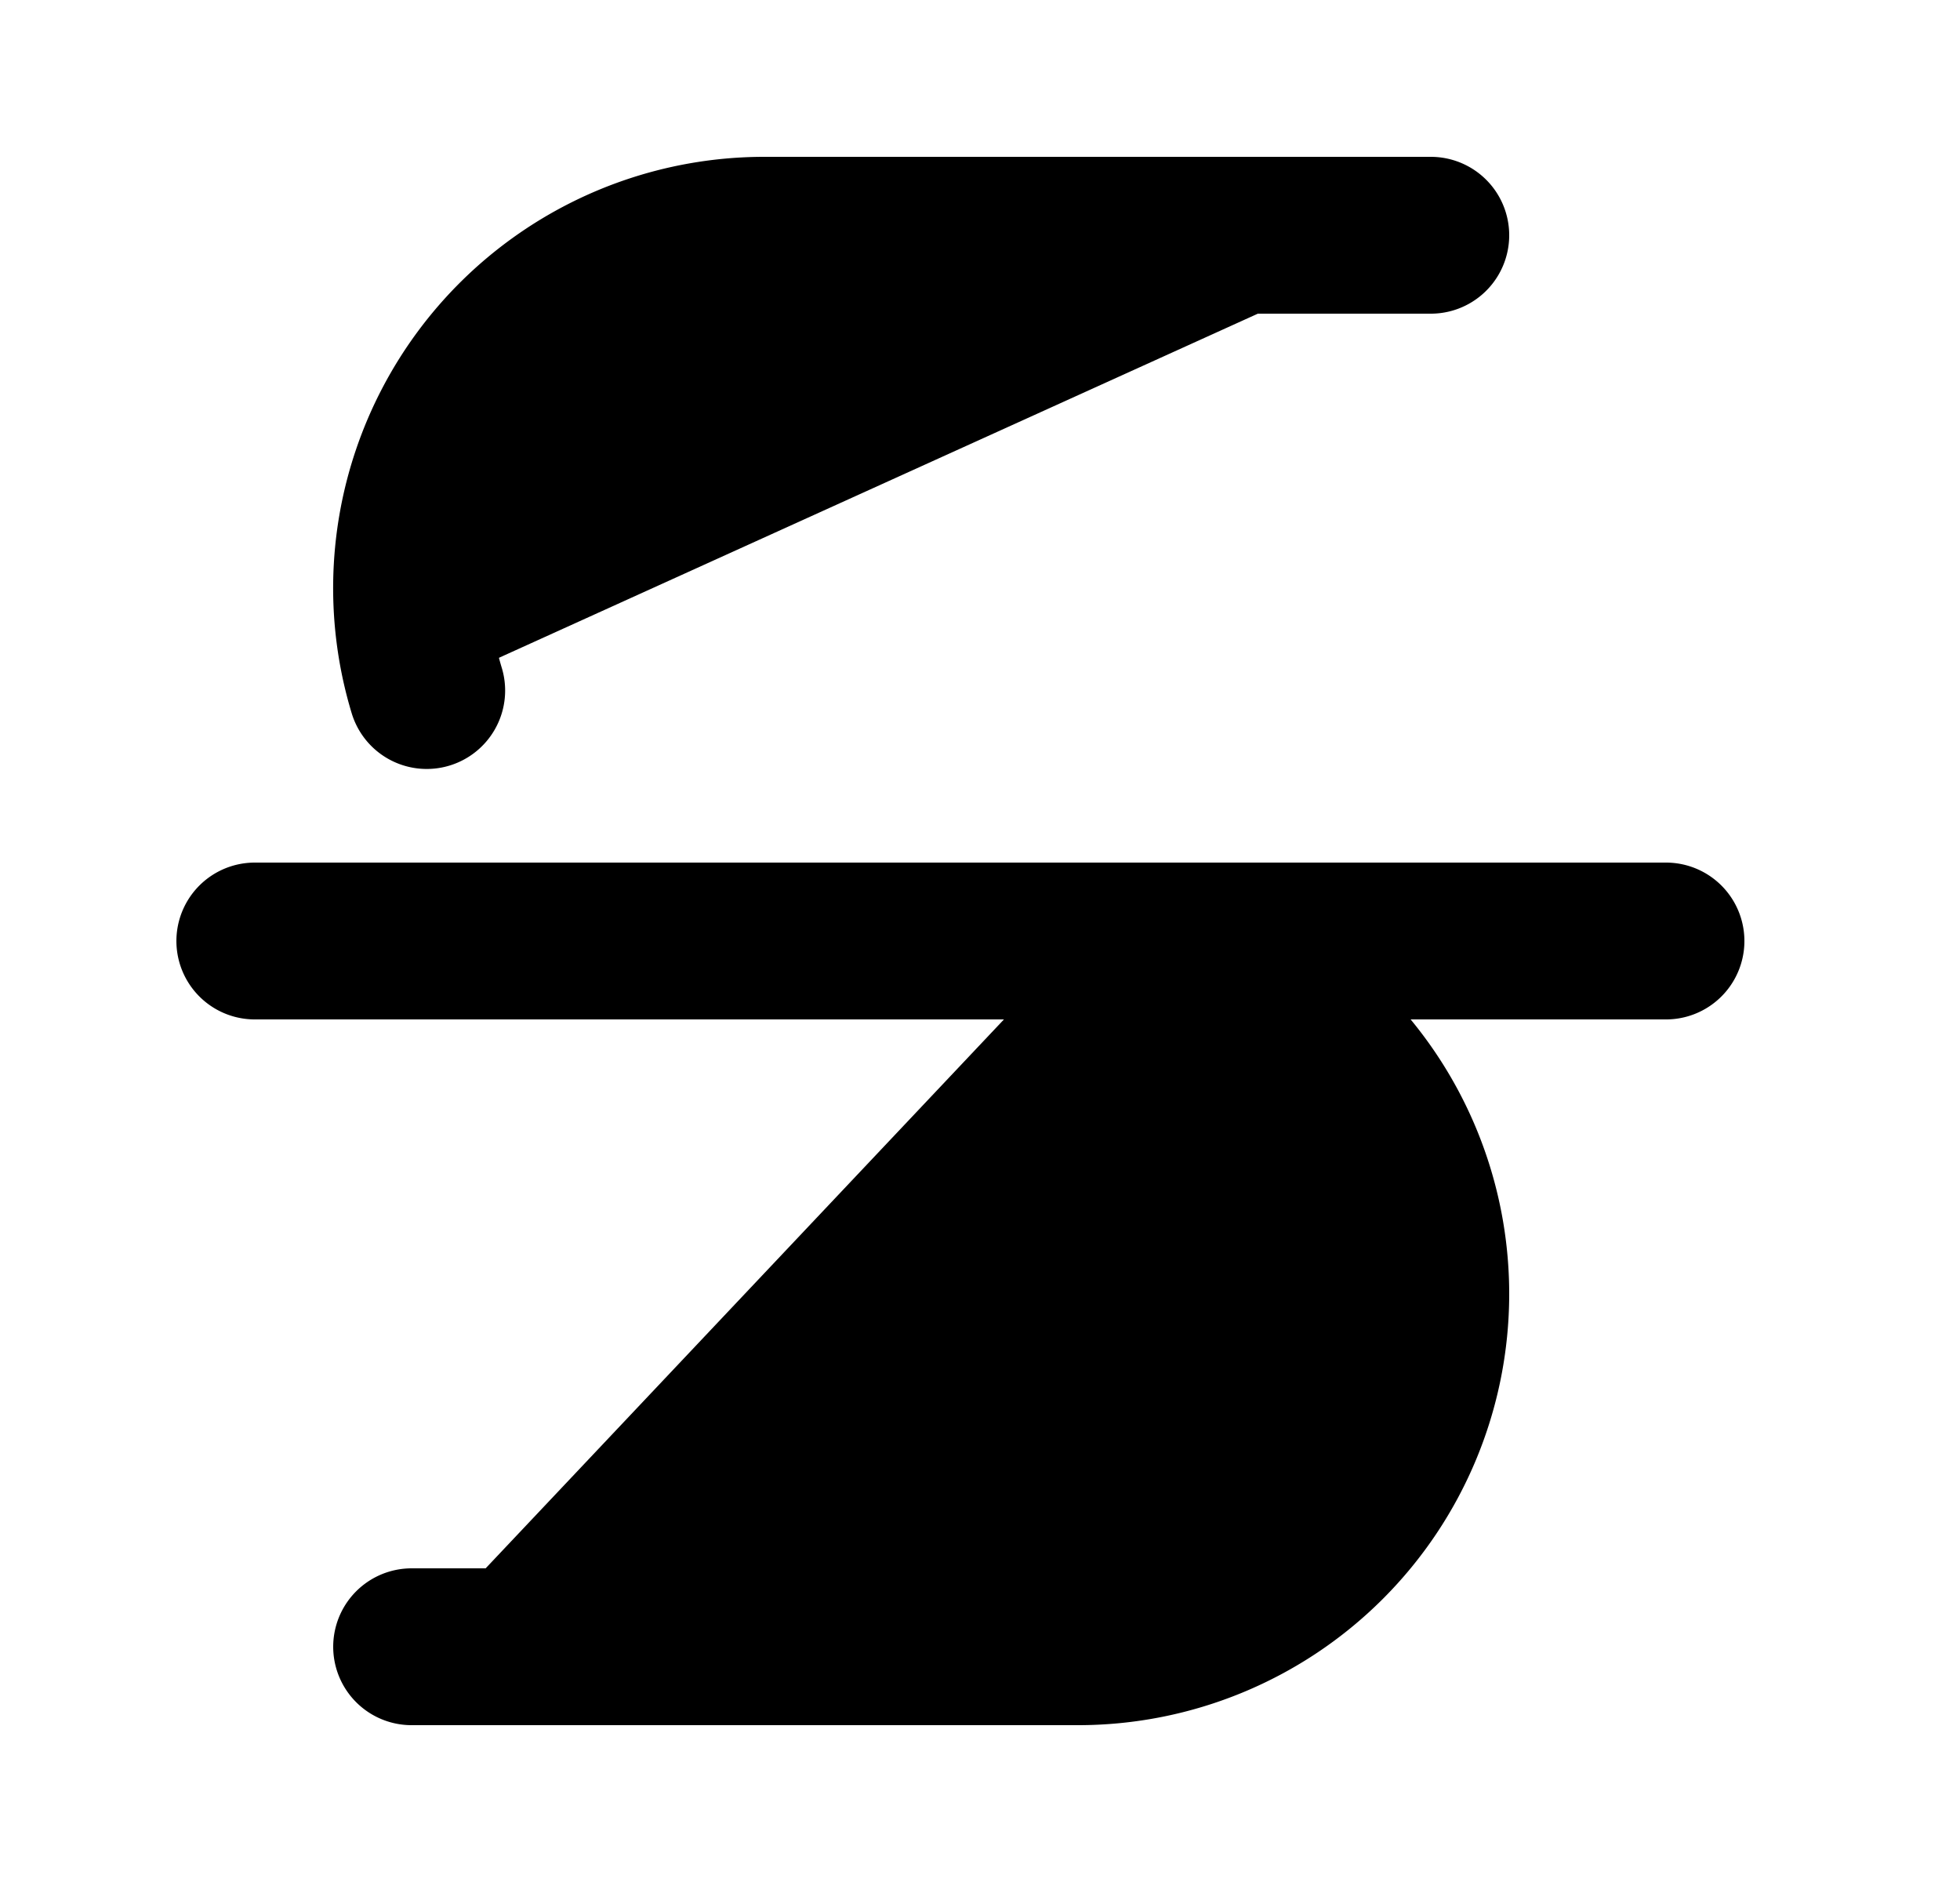 <svg xmlns="http://www.w3.org/2000/svg" viewBox="0 0 25 24" fill="currentColor" aria-hidden="true" data-slot="icon">
    <path stroke="#000" stroke-linecap="round" stroke-linejoin="round" stroke-width="2" d="M18.25 3h-8.5a4.5 4.5 0 0 0-4.307 5.806M13.75 12a4.5 4.5 0 1 1 0 9h-8.5M3.25 12h18"/>
</svg>

